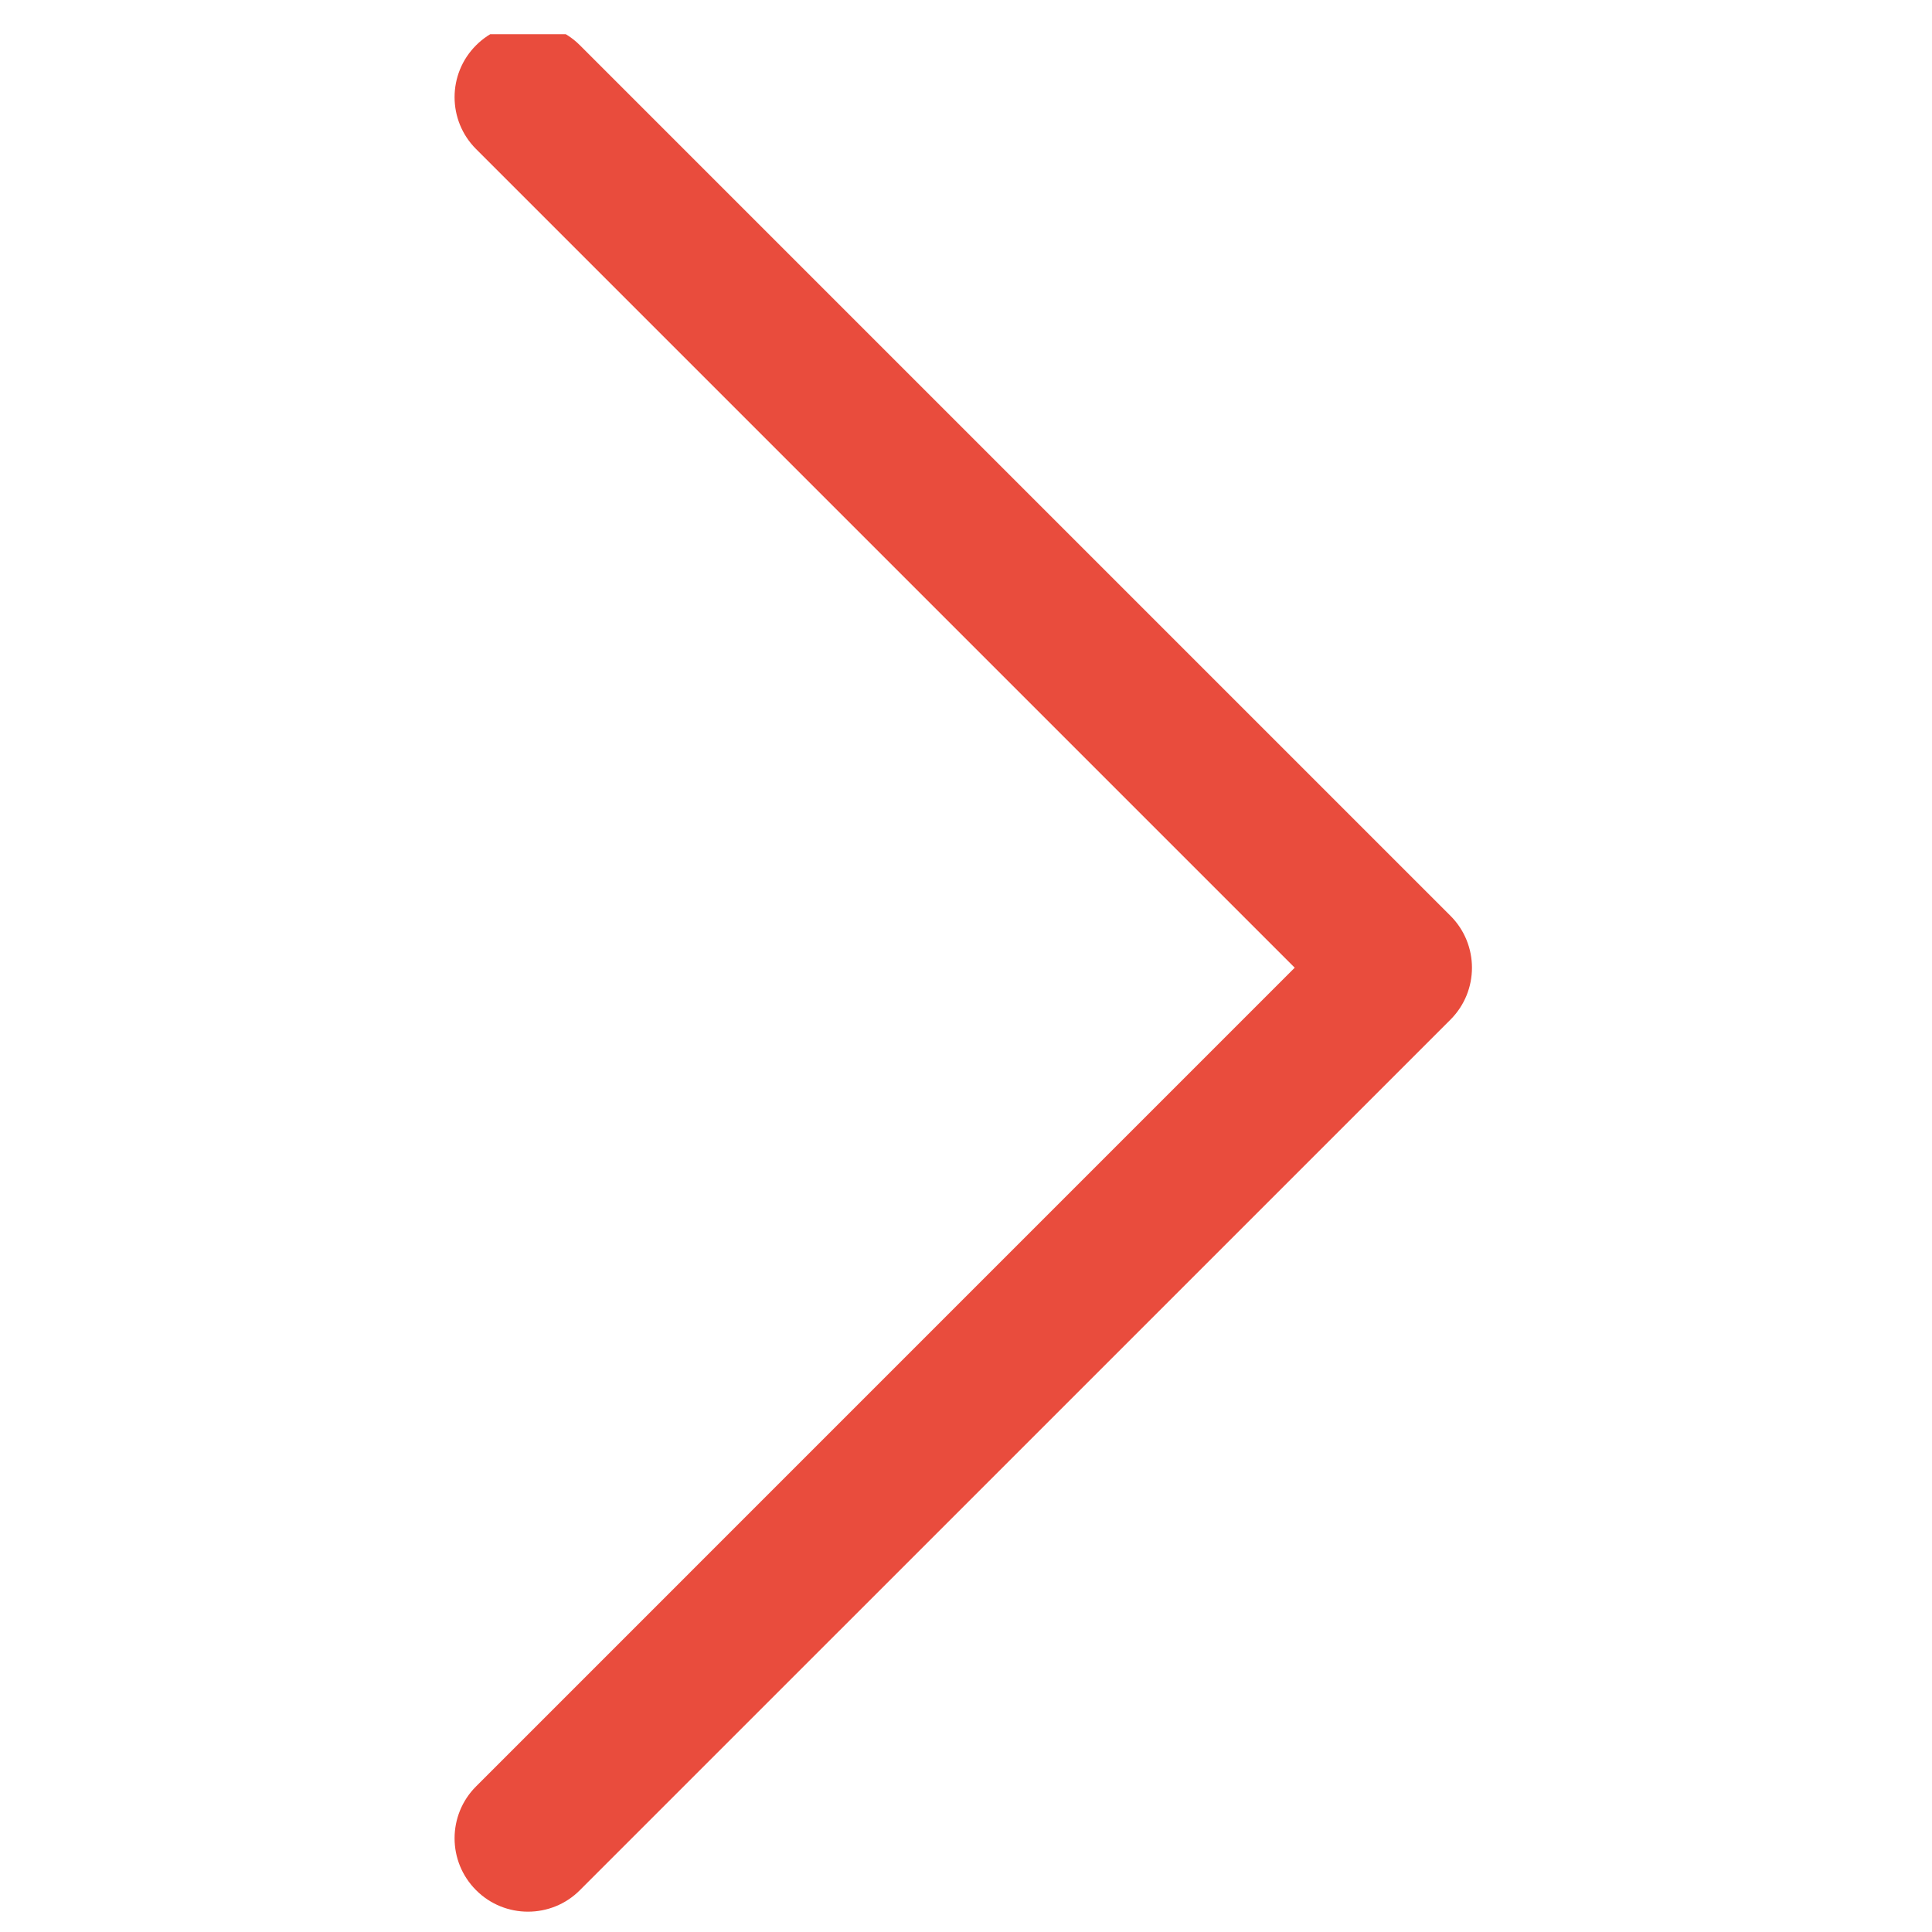 <svg width="42" height="42" viewBox="0 0 42 42" fill="none" xmlns="http://www.w3.org/2000/svg">
<g clip-path="url(#clip0)">
<path d="M11.478 41.558C11.07 41.558 10.661 41.403 10.35 41.091C9.726 40.468 9.726 39.457 10.35 38.834L28.146 21.037L10.35 3.241C9.726 2.618 9.726 1.607 10.35 0.984C10.973 0.361 11.984 0.361 12.607 0.984L31.532 19.909C32.155 20.532 32.155 21.543 31.532 22.166L12.607 41.09C12.296 41.403 11.887 41.558 11.478 41.558Z" fill="#E94C3D"/>
</g>
<defs>
<clipPath id="clip0">
<rect width="41.03" height="41.03" fill="white" transform="translate(0.647 0.744)"/>
</clipPath>
</defs>
</svg>
